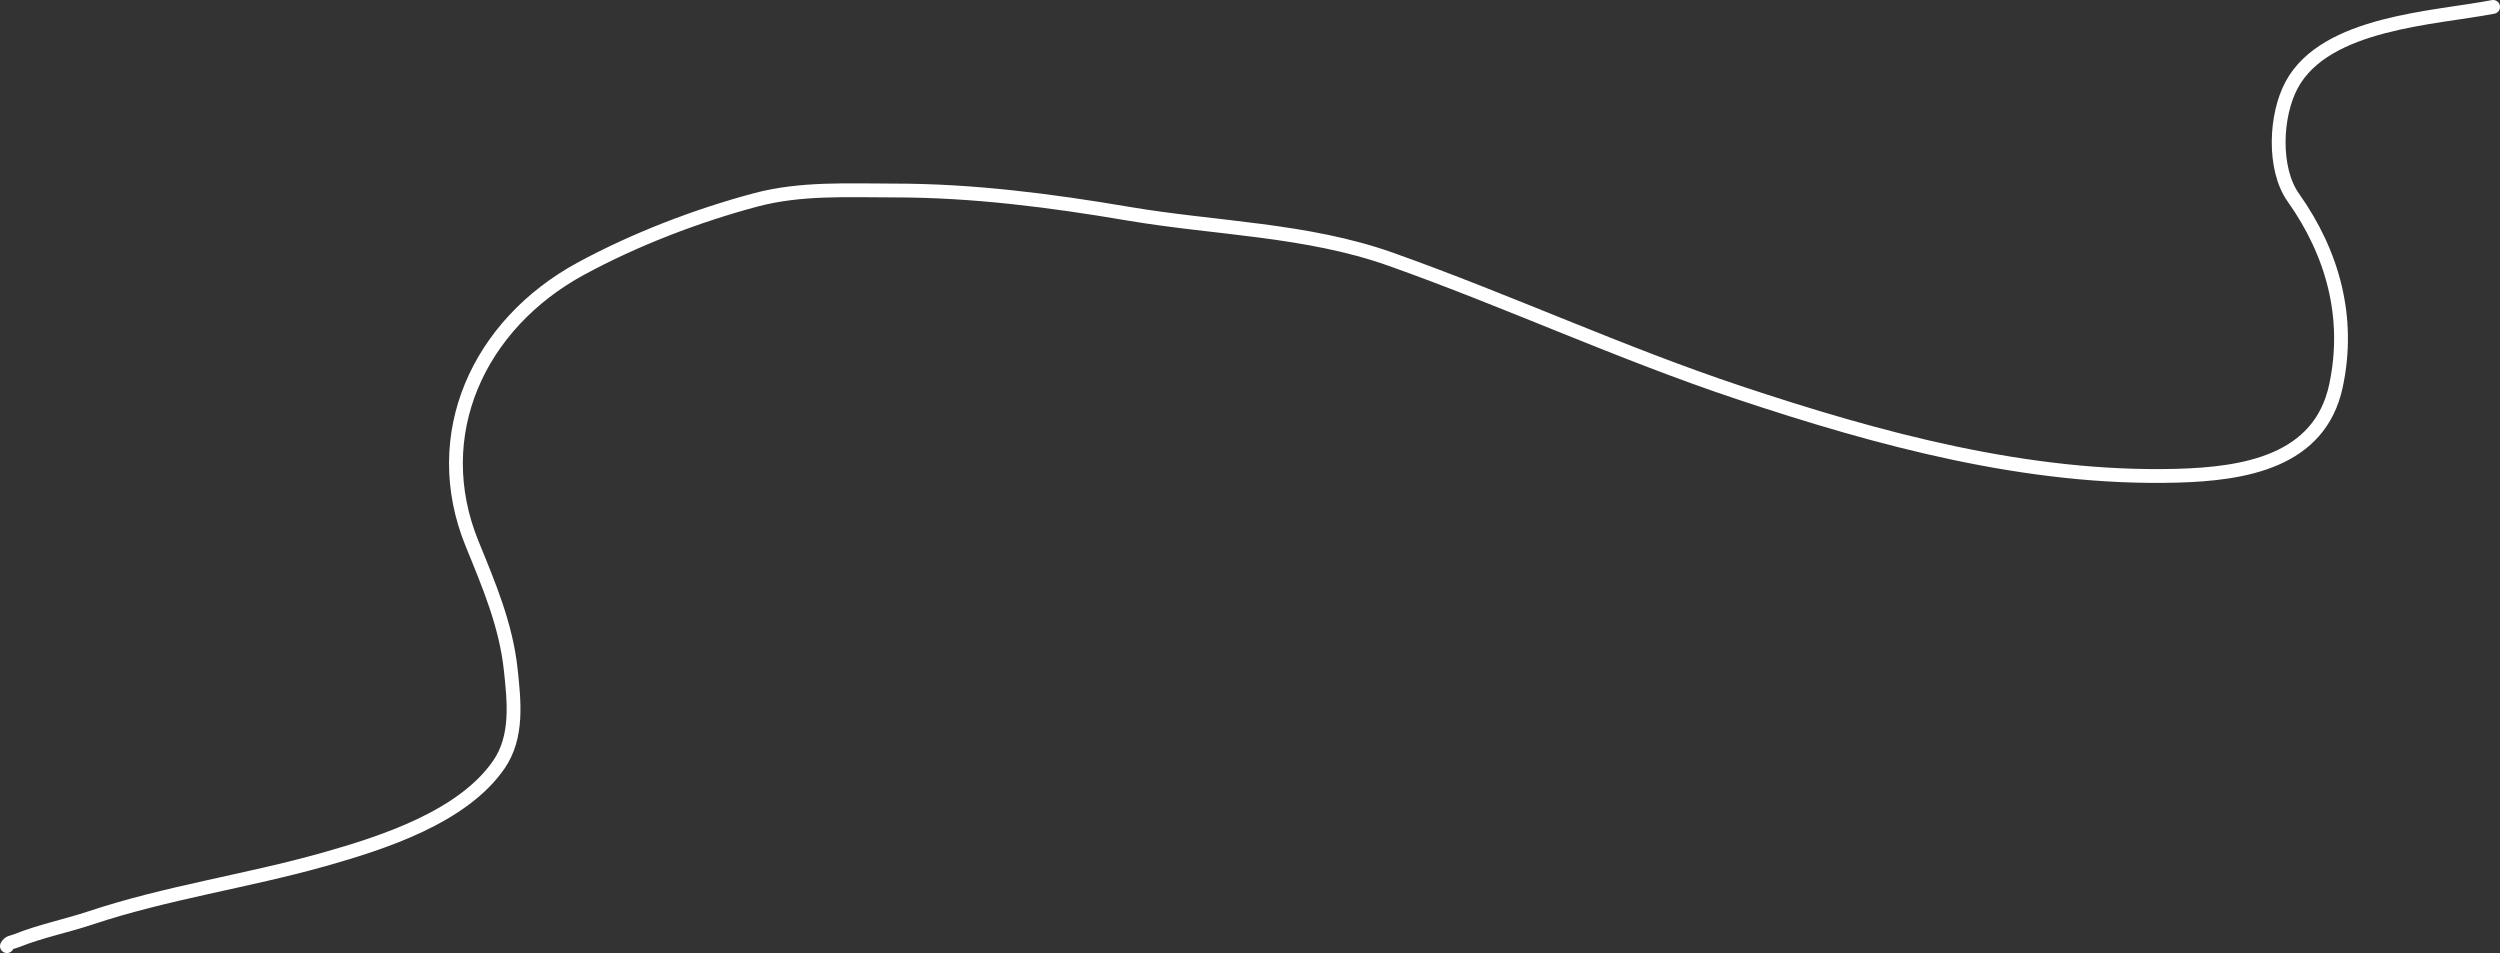 <svg width="362" height="138" viewBox="0 0 362 138" fill="none" xmlns="http://www.w3.org/2000/svg">
<rect x="0" y="0" width="362" height="138" fill="#333333" stroke="none"/>
<path d="M361 1C352.515 2.648 336.747 3.194 331.841 12.277C329.448 16.705 329.117 24.439 332.072 28.609C337.78 36.662 340.363 45.968 338.246 55.877C335.908 66.826 325.009 68.624 315.203 68.886C293.608 69.463 272.005 63.586 251.783 56.843C234.653 51.132 218.339 43.559 201.348 37.528C189.191 33.212 175.99 33.088 163.348 30.938C152.208 29.044 140.87 27.586 129.551 27.586C122.81 27.586 115.978 27.196 109.406 28.95C100.845 31.234 91.889 34.683 84.13 38.891C69.26 46.958 61.925 62.971 68.362 78.743C70.796 84.704 73.271 90.526 73.957 96.978C74.445 101.569 75.02 106.658 72.246 110.698C67.026 118.3 55.457 122.034 46.913 124.445C35.757 127.594 24.127 129.242 13.116 132.91C9.622 134.073 5.819 134.833 2.42 136.205C1.728 136.484 1.312 136.389 1 137" stroke="white" stroke-width="2" stroke-linecap="round" stroke-linejoin="round"/>
</svg>
